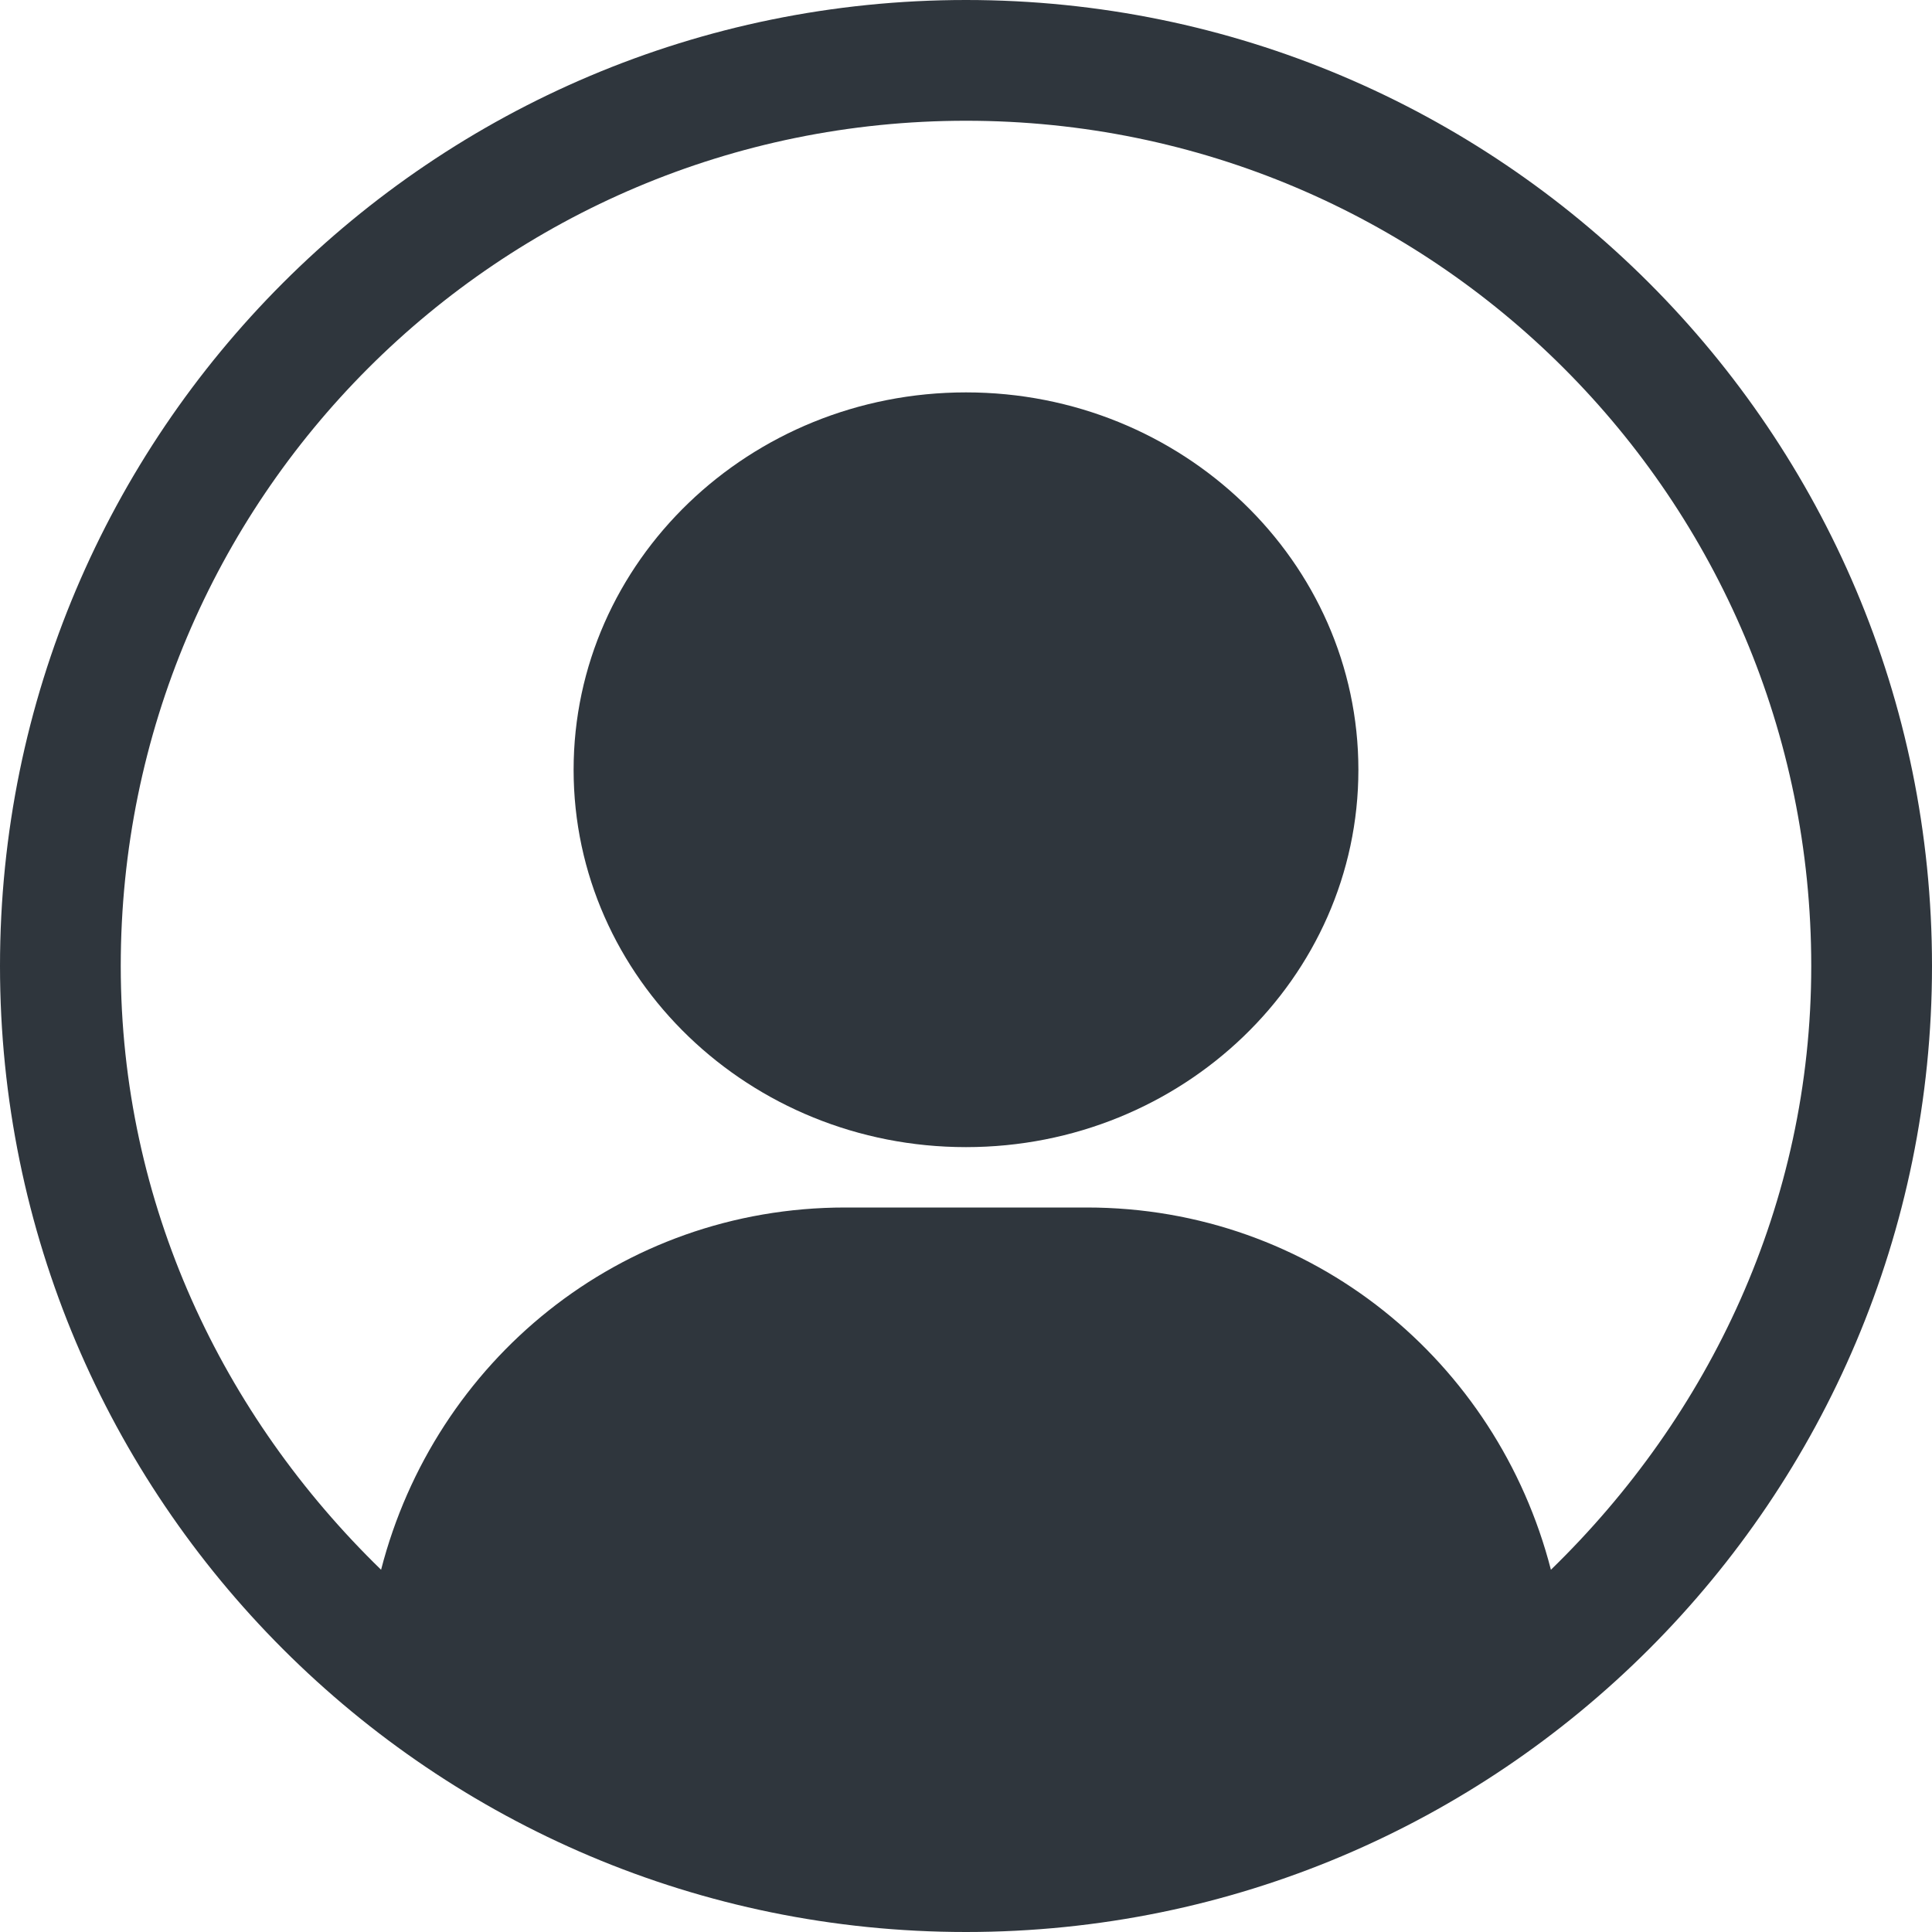 <?xml version="1.0" encoding="UTF-8"?>
<svg xmlns="http://www.w3.org/2000/svg" xmlns:xlink="http://www.w3.org/1999/xlink" width="20px" height="20px" viewBox="0 0 20 20" version="1.1">
<g id="surface1">
<path style=" stroke:none;fill-rule:nonzero;fill:rgb(18.431%,21.176%,23.922%);fill-opacity:1;" d="M 10 0 C 4.477 0 0 4.477 0 10 C 0 15.523 4.477 20 10 20 C 15.523 20 20 15.523 20 10 C 20 4.477 15.523 0 10 0 Z M 10 1.25 C 14.836 1.25 18.75 5.164 18.75 10 C 18.75 12.465 17.695 14.656 16.055 16.25 C 15.5 14.094 13.586 12.5 11.25 12.5 L 8.75 12.5 C 6.414 12.5 4.5 14.094 3.945 16.25 C 2.305 14.656 1.25 12.465 1.25 10 C 1.25 5.164 5.164 1.25 10 1.25 Z M 10 1.25 "/>
<path style=" stroke:none;fill-rule:nonzero;fill:rgb(18.431%,21.176%,23.922%);fill-opacity:1;" d="M 10 4.062 C 7.758 4.062 5.938 5.812 5.938 7.969 C 5.938 10.125 7.758 11.875 10 11.875 C 12.242 11.875 14.062 10.125 14.062 7.969 C 14.062 5.812 12.242 4.062 10 4.062 Z M 10 4.062 "/>
</g>
</svg>
